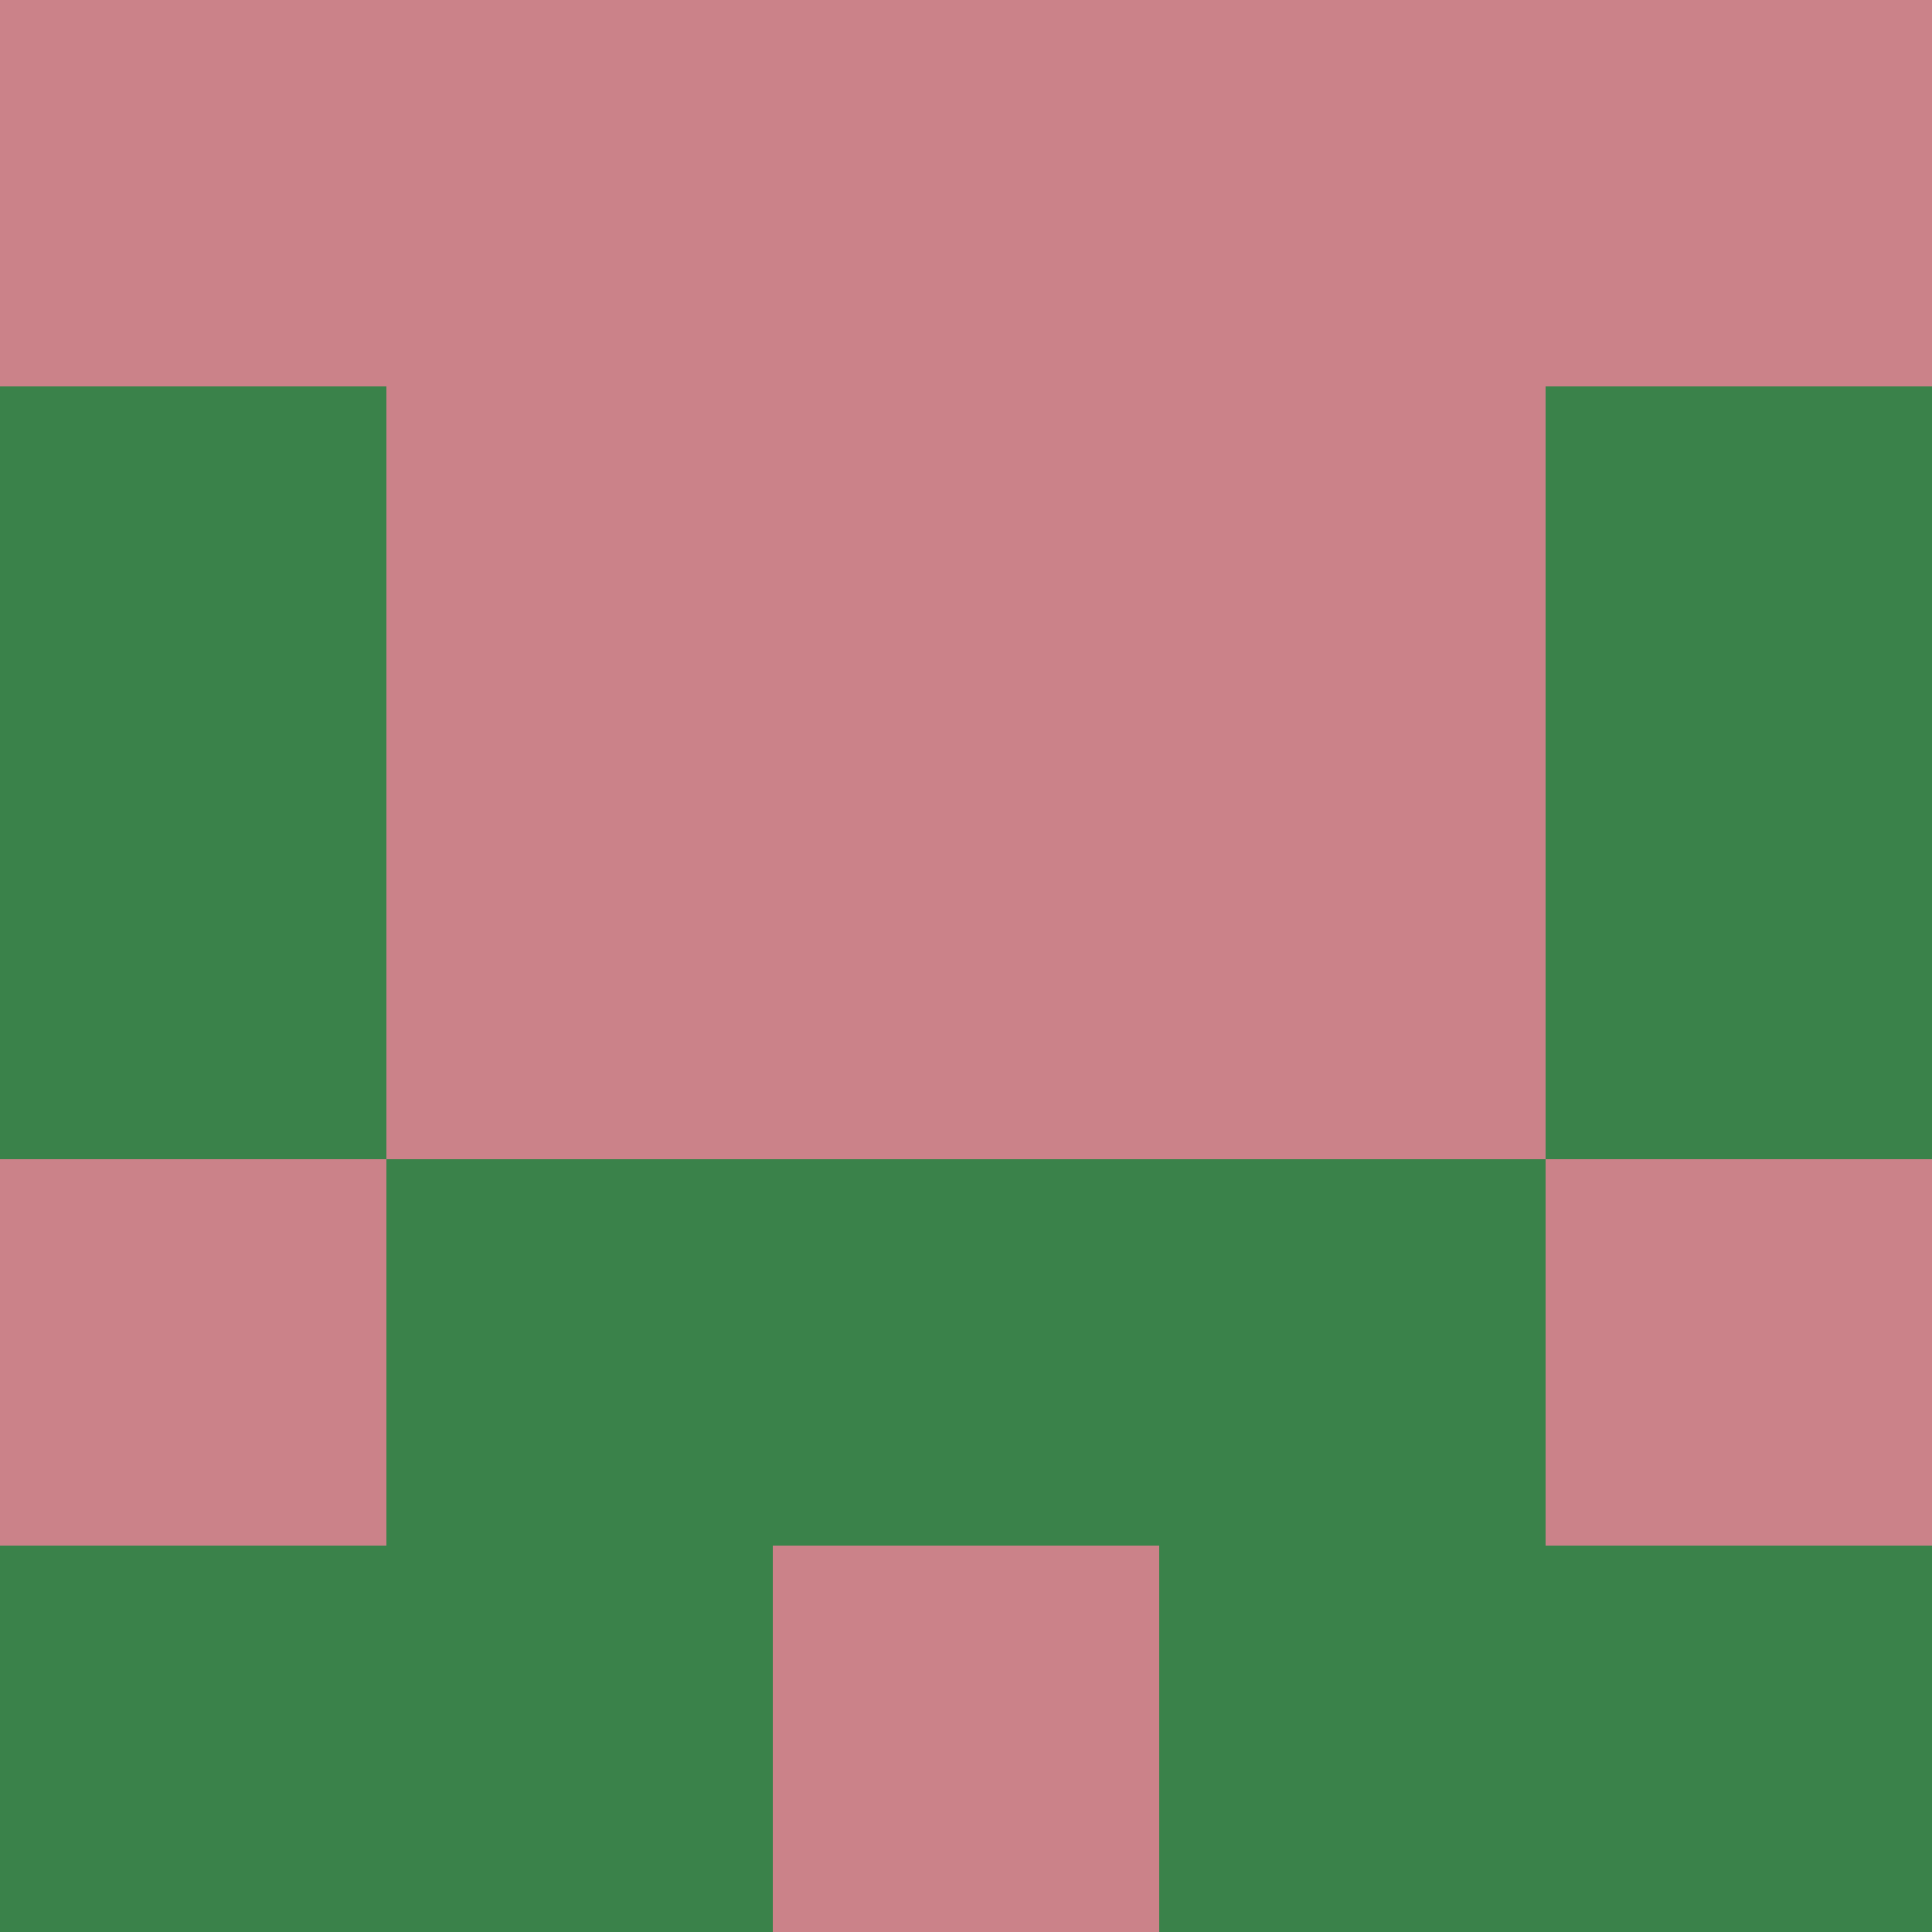<?xml version="1.0" encoding="utf-8"?>
<!DOCTYPE svg PUBLIC "-//W3C//DTD SVG 20010904//EN"
"http://www.w3.org/TR/2001/REC-SVG-20010904/DTD/svg10.dtd">
<svg viewBox="0 0 5 5" height="100" width="100" xml:lang="fr"
     xmlns="http://www.w3.org/2000/svg"
     xmlns:xlink="http://www.w3.org/1999/xlink">
                        <rect x="0" y="0" height="1" width="1" fill="#CB8289"/>
                    <rect x="4" y="0" height="1" width="1" fill="#CB8289"/>
                    <rect x="1" y="0" height="1" width="1" fill="#CB8289"/>
                    <rect x="3" y="0" height="1" width="1" fill="#CB8289"/>
                    <rect x="2" y="0" height="1" width="1" fill="#CB8289"/>
                                <rect x="0" y="1" height="1" width="1" fill="#3A824A"/>
                    <rect x="4" y="1" height="1" width="1" fill="#3A824A"/>
                    <rect x="1" y="1" height="1" width="1" fill="#CB8289"/>
                    <rect x="3" y="1" height="1" width="1" fill="#CB8289"/>
                    <rect x="2" y="1" height="1" width="1" fill="#CB8289"/>
                                <rect x="0" y="2" height="1" width="1" fill="#3A824A"/>
                    <rect x="4" y="2" height="1" width="1" fill="#3A824A"/>
                    <rect x="1" y="2" height="1" width="1" fill="#CB8289"/>
                    <rect x="3" y="2" height="1" width="1" fill="#CB8289"/>
                    <rect x="2" y="2" height="1" width="1" fill="#CB8289"/>
                                <rect x="0" y="3" height="1" width="1" fill="#CB8289"/>
                    <rect x="4" y="3" height="1" width="1" fill="#CB8289"/>
                    <rect x="1" y="3" height="1" width="1" fill="#3A824A"/>
                    <rect x="3" y="3" height="1" width="1" fill="#3A824A"/>
                    <rect x="2" y="3" height="1" width="1" fill="#3A824A"/>
                                <rect x="0" y="4" height="1" width="1" fill="#3A824A"/>
                    <rect x="4" y="4" height="1" width="1" fill="#3A824A"/>
                    <rect x="1" y="4" height="1" width="1" fill="#3A824A"/>
                    <rect x="3" y="4" height="1" width="1" fill="#3A824A"/>
                    <rect x="2" y="4" height="1" width="1" fill="#CB8289"/>
            </svg>